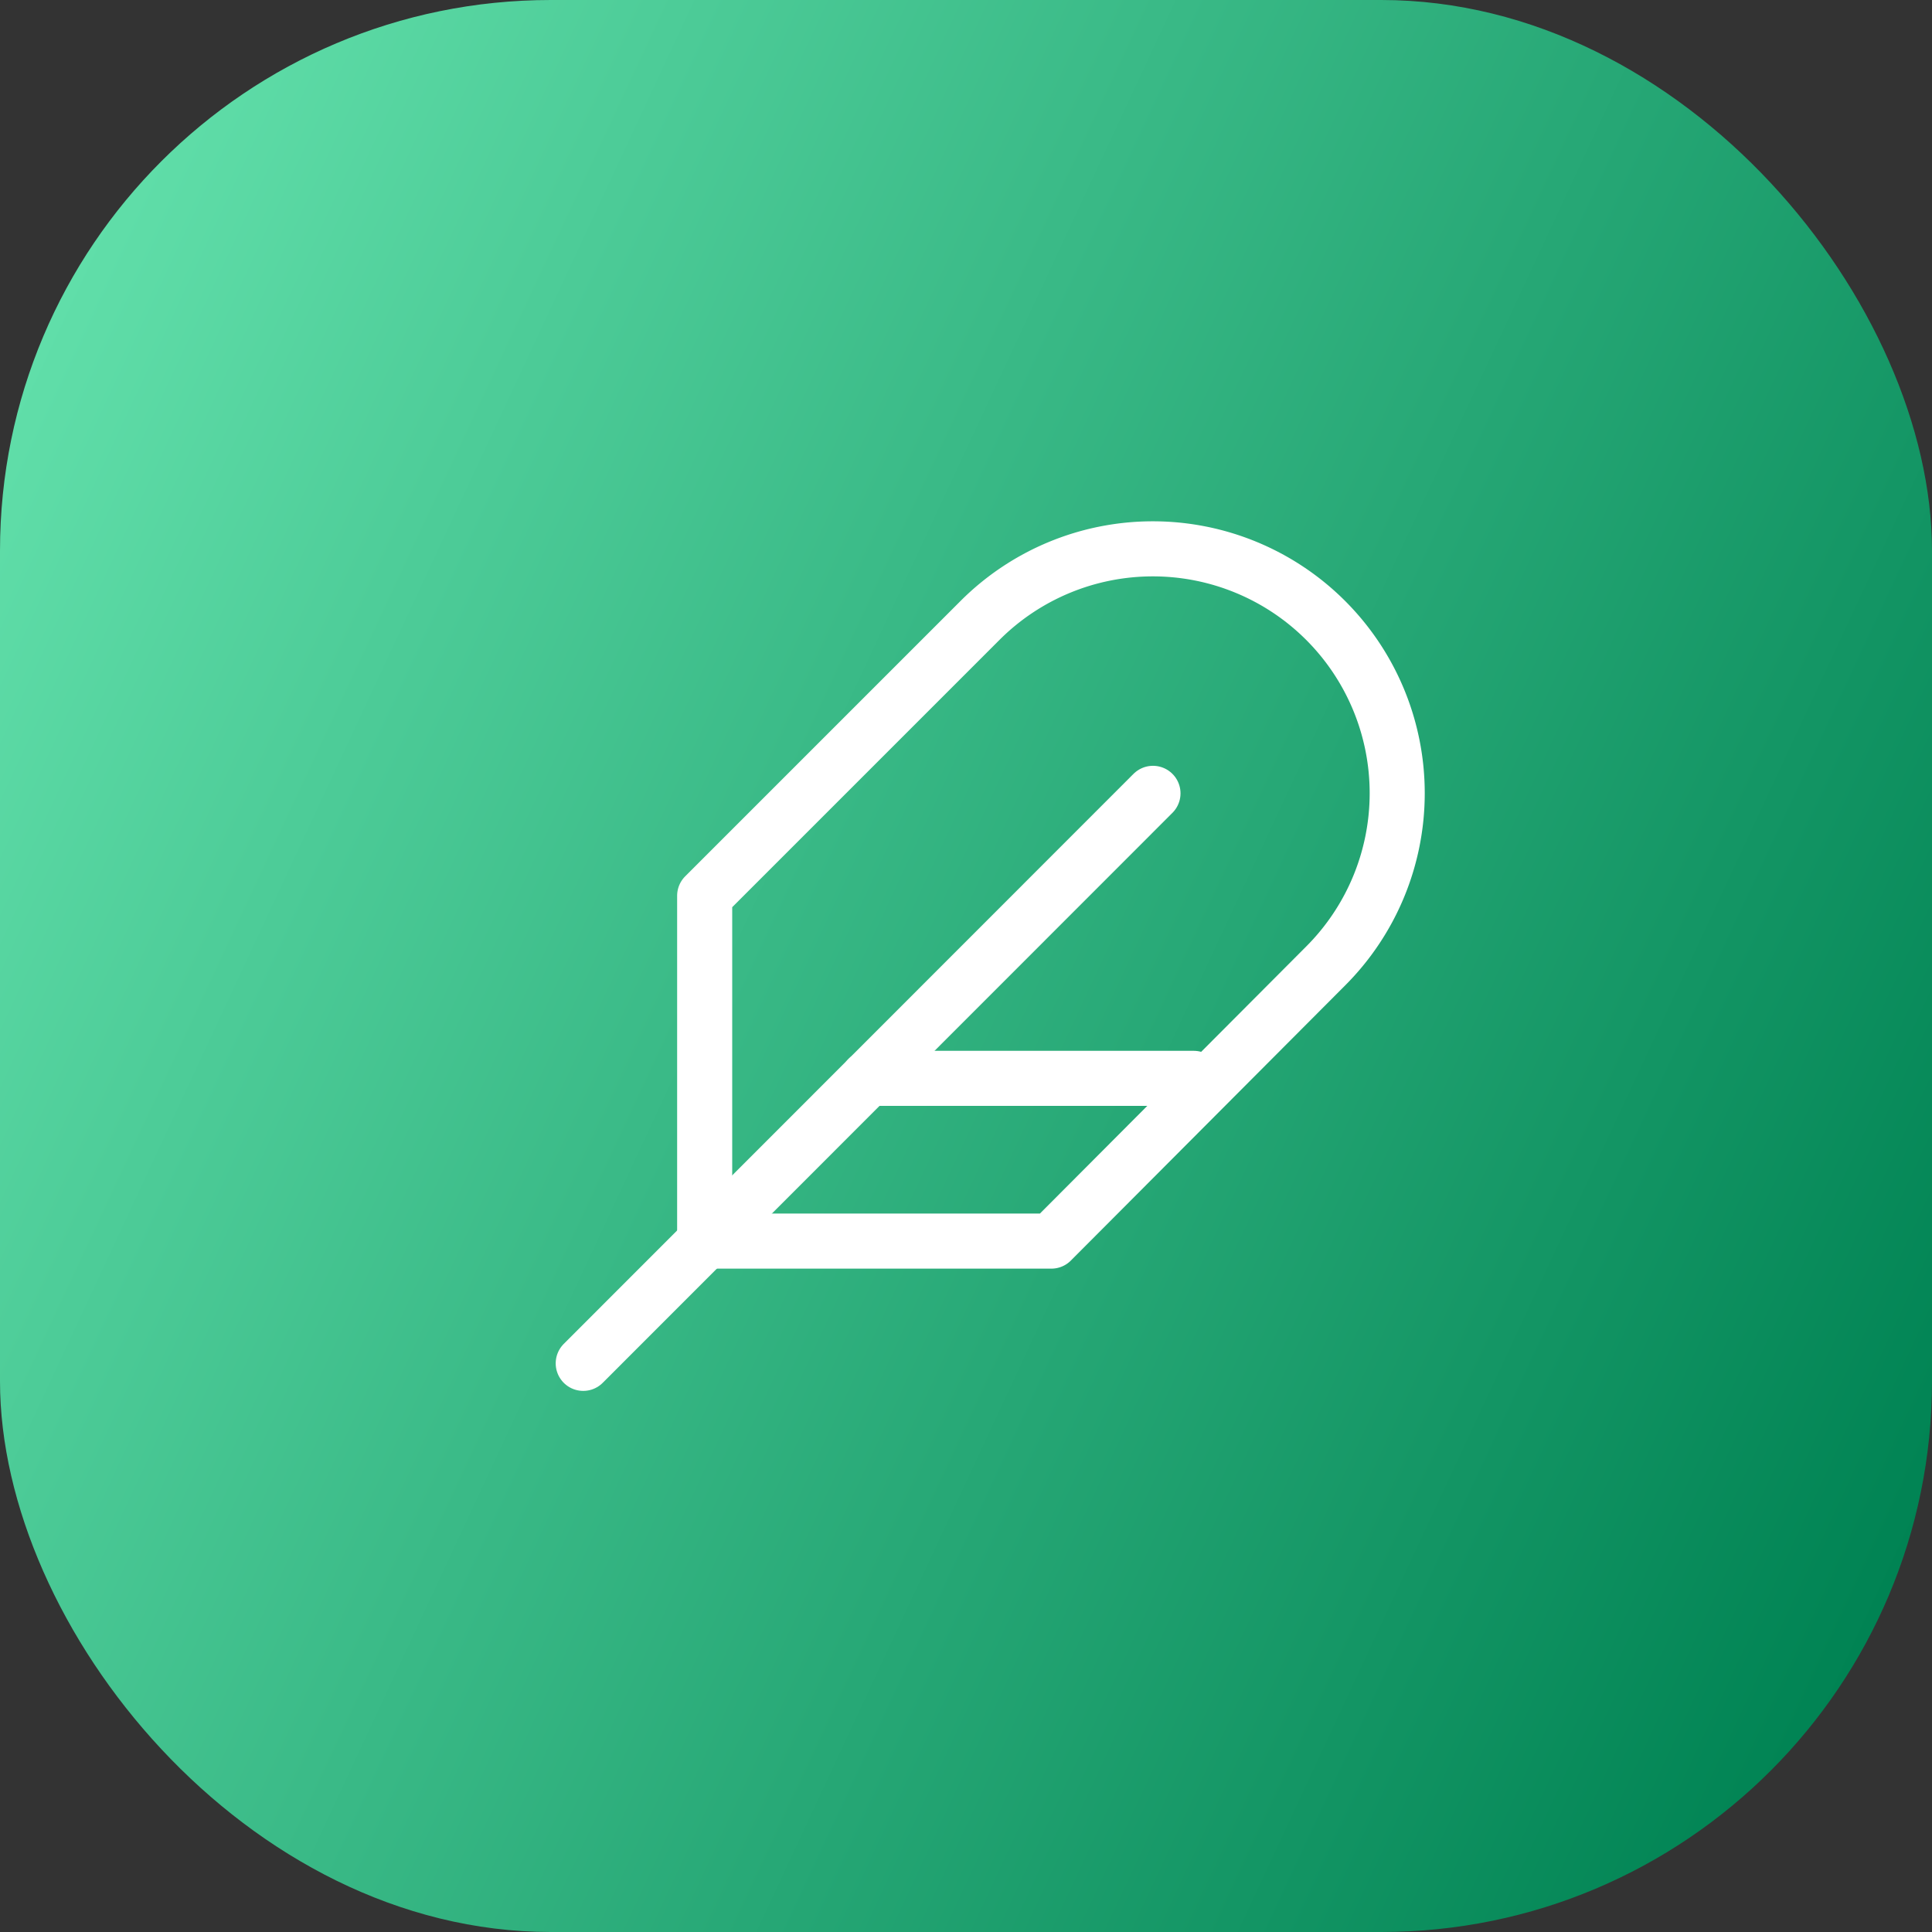 <svg id="Layer_1" data-name="Layer 1" xmlns="http://www.w3.org/2000/svg" xmlns:xlink="http://www.w3.org/1999/xlink" viewBox="0 0 70.16 70.16"><rect x="0" y="0" width="70.16" height="70.16" fill="#333333" stroke="none"/><defs><linearGradient id="linear-gradient" x1="-1.21" y1="18.16" x2="71.37" y2="52" gradientUnits="userSpaceOnUse"><stop offset="0" stop-color="#60dea9"/><stop offset="1" stop-color="#008353"/></linearGradient></defs><title>16</title><rect width="70.16" height="70.16" rx="20" style="fill:url(#linear-gradient)"/><path d="M48.14,35.08A8.87,8.87,0,0,0,35.59,22.53l-10,10V45.07H38.18Z" style="fill:none;stroke:#fff;stroke-linecap:round;stroke-linejoin:round;stroke-width:2px"/><line x1="41.87" y1="28.81" x2="21.18" y2="49.51" style="fill:none;stroke:#fff;stroke-linecap:round;stroke-linejoin:round;stroke-width:2px"/><line x1="43.35" y1="39.16" x2="31.52" y2="39.16" style="fill:none;stroke:#fff;stroke-linecap:round;stroke-linejoin:round;stroke-width:2px"/></svg>